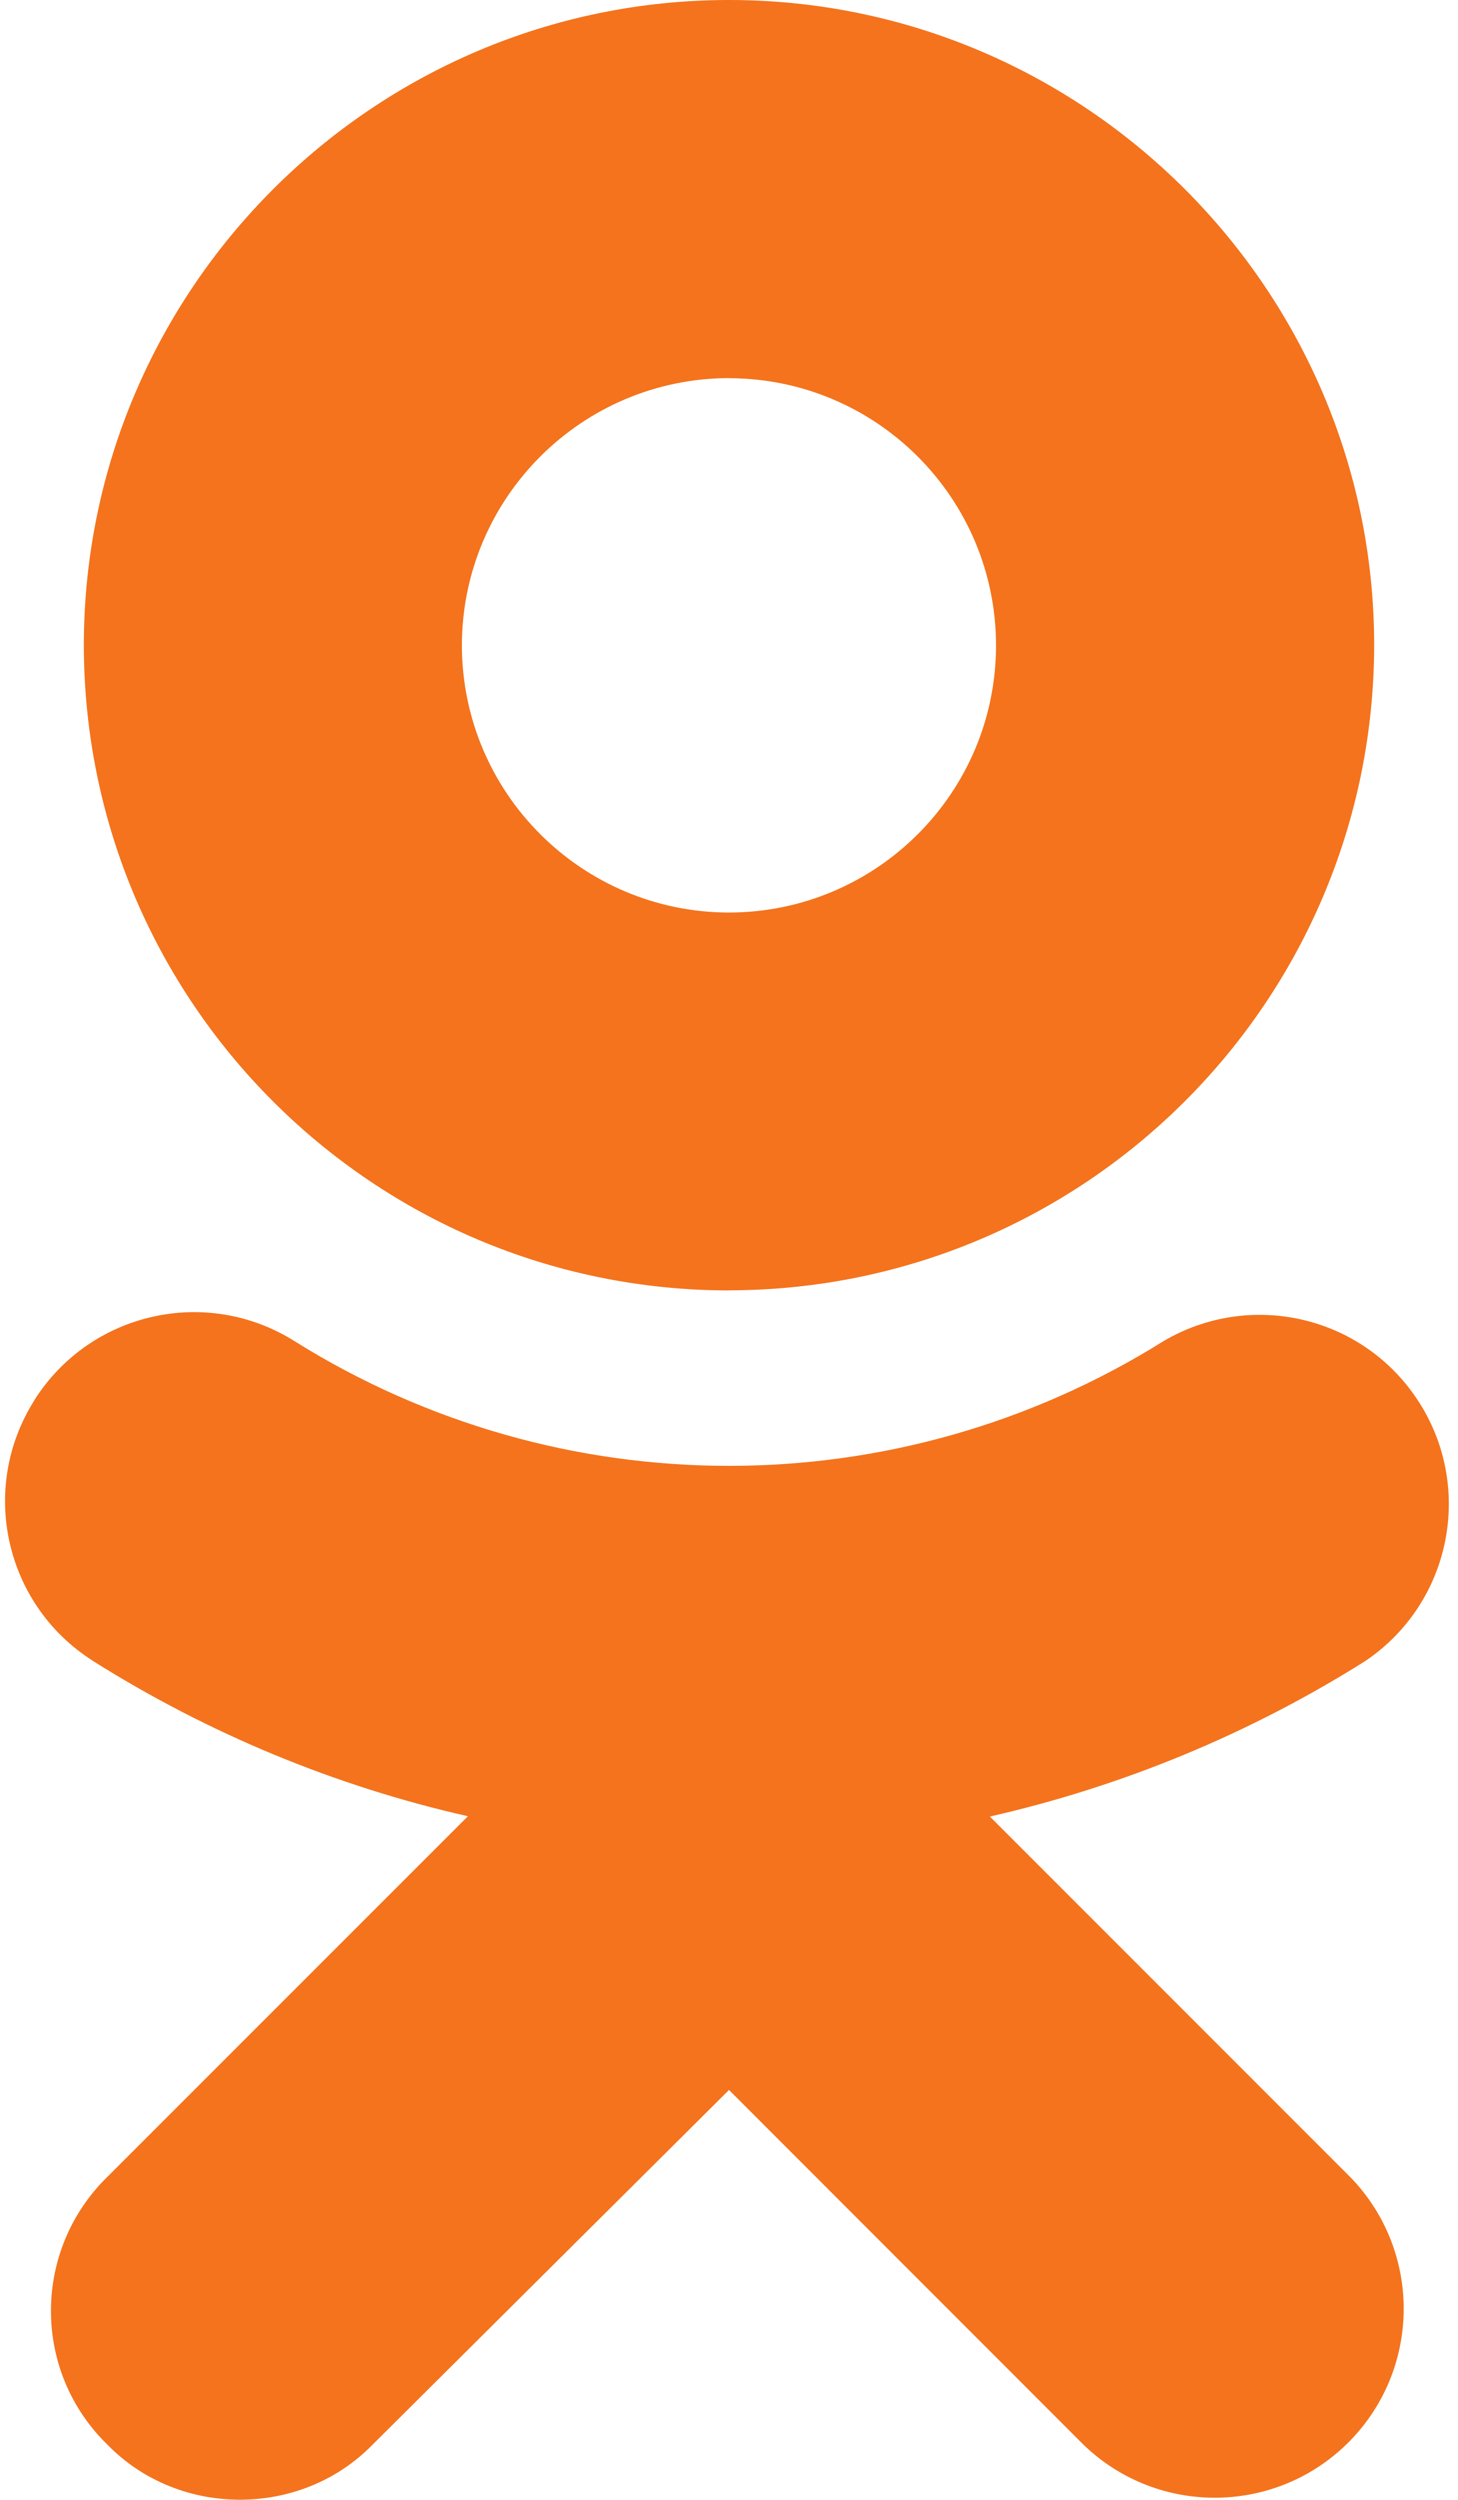 ﻿<?xml version="1.0" encoding="utf-8"?>
<svg version="1.1" xmlns:xlink="http://www.w3.org/1999/xlink" width="28px" height="48px" xmlns="http://www.w3.org/2000/svg">
  <defs>
    <pattern id="BGPattern" patternUnits="userSpaceOnUse" alignment="0 0" imageRepeat="None" />
    <mask fill="white" id="Clip7214">
      <path d="M 25.94 41.812  L 19.01 34.88  C 21.56 34.3  23.996 33.292  26.21 31.9  C 27.878 30.784  28.326 28.528  27.21 26.86  C 26.138 25.256  24.002 24.772  22.34 25.754  C 17.24 28.944  10.76 28.944  5.66 25.754  C 3.966 24.686  1.73 25.194  0.66 26.884  C 0.66 26.888  0.66 26.892  0.656 26.894  C -0.412 28.588  0.096 30.826  1.79 31.894  L 1.794 31.898  C 4.004 33.288  6.438 34.298  8.986 34.874  L 2.056 41.804  C 0.642 43.194  0.616 45.464  2 46.878  L 2.06 46.938  C 2.748 47.646  3.68 47.998  4.608 47.998  C 5.538 47.998  6.468 47.646  7.158 46.938  L 14 40.13  L 20.808 46.942  C 22.248 48.332  24.548 48.294  25.94 46.852  C 27.296 45.446  27.296 43.216  25.94 41.812  Z M 14 24.778  L 14 24.776  C 20.84 24.768  26.38 19.228  26.39 12.39  C 26.39 5.56  20.83 0  14 0  C 7.17 0  1.61 5.56  1.61 12.394  C 1.62 19.234  7.162 24.774  14 24.778  Z M 14 7.26  L 14 7.262  C 16.832 7.266  19.126 9.562  19.128 12.392  C 19.128 15.224  16.832 17.518  14 17.522  C 11.17 17.518  8.876 15.226  8.87 12.394  C 8.874 9.56  11.17 7.266  14 7.26  Z " fill-rule="evenodd" />
    </mask>
  </defs>
  <g>
    <path d="M 25.94 41.812  L 19.01 34.88  C 21.56 34.3  23.996 33.292  26.21 31.9  C 27.878 30.784  28.326 28.528  27.21 26.86  C 26.138 25.256  24.002 24.772  22.34 25.754  C 17.24 28.944  10.76 28.944  5.66 25.754  C 3.966 24.686  1.73 25.194  0.66 26.884  C 0.66 26.888  0.66 26.892  0.656 26.894  C -0.412 28.588  0.096 30.826  1.79 31.894  L 1.794 31.898  C 4.004 33.288  6.438 34.298  8.986 34.874  L 2.056 41.804  C 0.642 43.194  0.616 45.464  2 46.878  L 2.06 46.938  C 2.748 47.646  3.68 47.998  4.608 47.998  C 5.538 47.998  6.468 47.646  7.158 46.938  L 14 40.13  L 20.808 46.942  C 22.248 48.332  24.548 48.294  25.94 46.852  C 27.296 45.446  27.296 43.216  25.94 41.812  Z M 14 24.778  L 14 24.776  C 20.84 24.768  26.38 19.228  26.39 12.39  C 26.39 5.56  20.83 0  14 0  C 7.17 0  1.61 5.56  1.61 12.394  C 1.62 19.234  7.162 24.774  14 24.778  Z M 14 7.26  L 14 7.262  C 16.832 7.266  19.126 9.562  19.128 12.392  C 19.128 15.224  16.832 17.518  14 17.522  C 11.17 17.518  8.876 15.226  8.87 12.394  C 8.874 9.56  11.17 7.266  14 7.26  Z " fill-rule="nonzero" fill="rgba(244, 115, 28, 1)" stroke="none" class="fill" />
    <path d="M 25.94 41.812  L 19.01 34.88  C 21.56 34.3  23.996 33.292  26.21 31.9  C 27.878 30.784  28.326 28.528  27.21 26.86  C 26.138 25.256  24.002 24.772  22.34 25.754  C 17.24 28.944  10.76 28.944  5.66 25.754  C 3.966 24.686  1.73 25.194  0.66 26.884  C 0.66 26.888  0.66 26.892  0.656 26.894  C -0.412 28.588  0.096 30.826  1.79 31.894  L 1.794 31.898  C 4.004 33.288  6.438 34.298  8.986 34.874  L 2.056 41.804  C 0.642 43.194  0.616 45.464  2 46.878  L 2.06 46.938  C 2.748 47.646  3.68 47.998  4.608 47.998  C 5.538 47.998  6.468 47.646  7.158 46.938  L 14 40.13  L 20.808 46.942  C 22.248 48.332  24.548 48.294  25.94 46.852  C 27.296 45.446  27.296 43.216  25.94 41.812  Z " stroke-width="0" stroke-dasharray="0" stroke="rgba(255, 255, 255, 0)" fill="none" class="stroke" mask="url(#Clip7214)" />
    <path d="M 14 24.778  L 14 24.776  C 20.84 24.768  26.38 19.228  26.39 12.39  C 26.39 5.56  20.83 0  14 0  C 7.17 0  1.61 5.56  1.61 12.394  C 1.62 19.234  7.162 24.774  14 24.778  Z " stroke-width="0" stroke-dasharray="0" stroke="rgba(255, 255, 255, 0)" fill="none" class="stroke" mask="url(#Clip7214)" />
    <path d="M 14 7.26  L 14 7.262  C 16.832 7.266  19.126 9.562  19.128 12.392  C 19.128 15.224  16.832 17.518  14 17.522  C 11.17 17.518  8.876 15.226  8.87 12.394  C 8.874 9.56  11.17 7.266  14 7.26  Z " stroke-width="0" stroke-dasharray="0" stroke="rgba(255, 255, 255, 0)" fill="none" class="stroke" mask="url(#Clip7214)" />
  </g>
</svg>